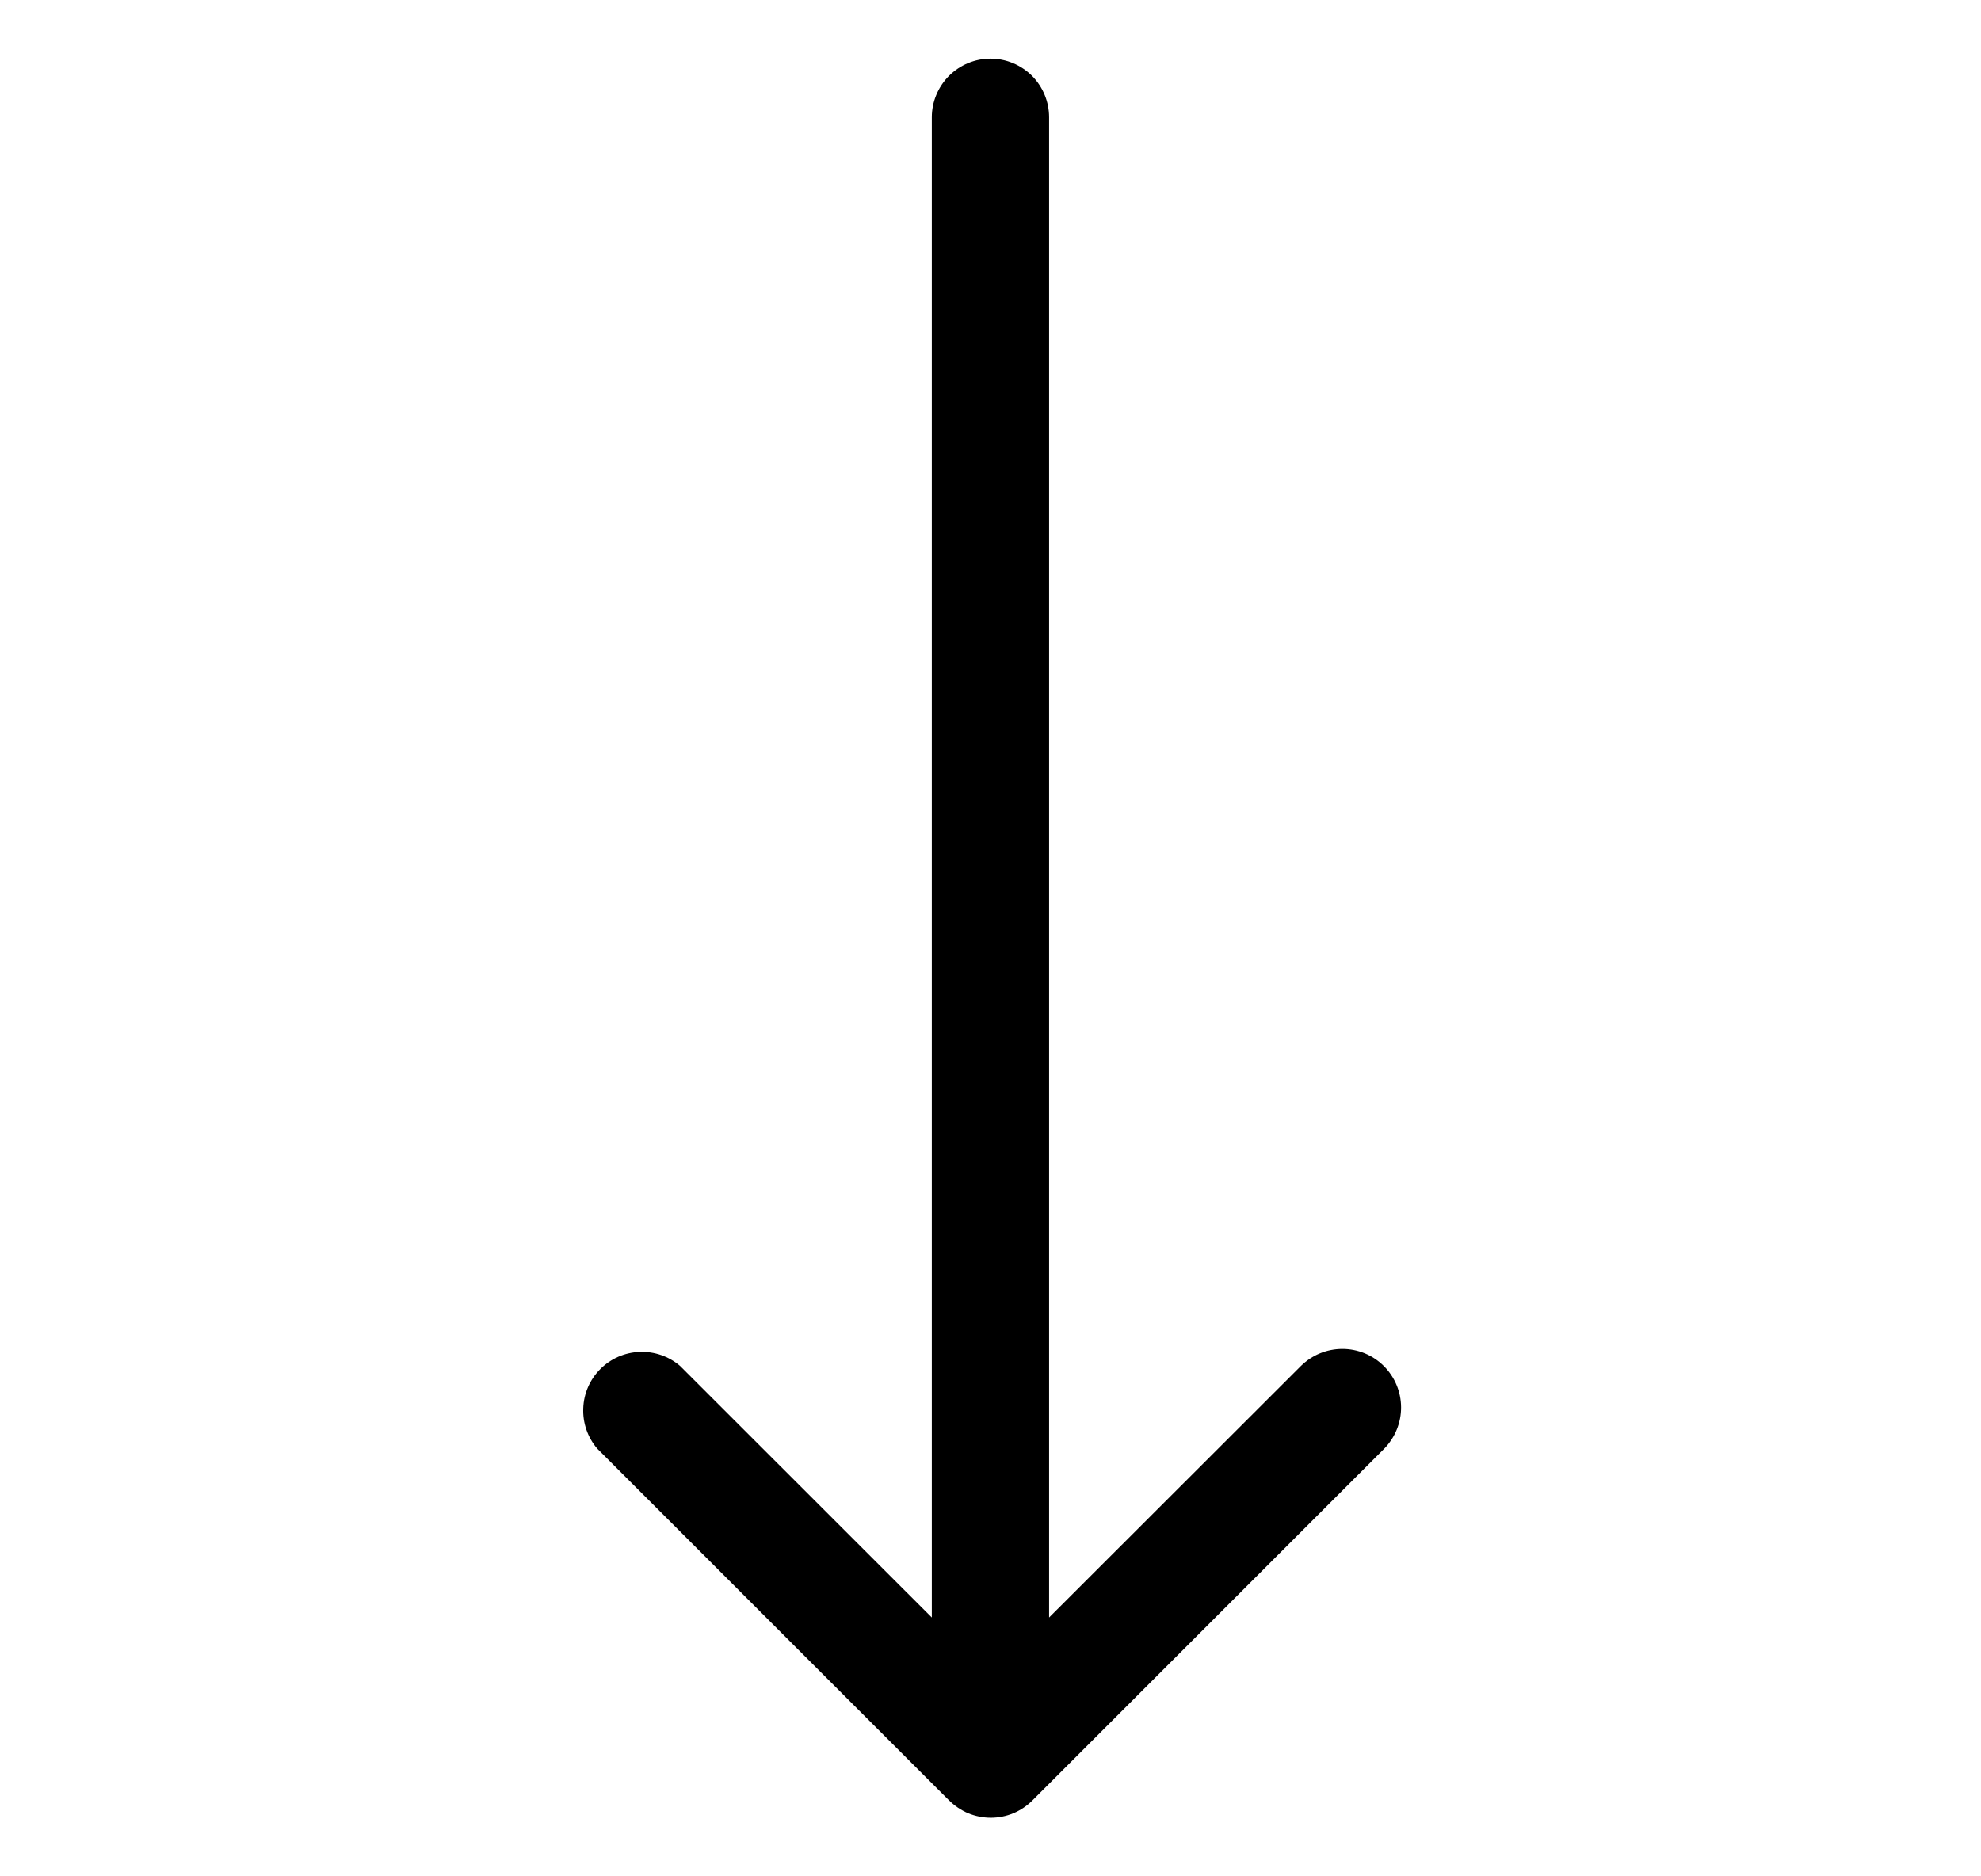 <svg width="19" height="18" viewBox="0 0 19 18" fill="none" xmlns="http://www.w3.org/2000/svg">
<path d="M13.271 13.103C13.166 12.999 13.024 12.94 12.875 12.94C12.726 12.94 12.584 12.999 12.478 13.103L10.062 15.517V1.125C10.062 0.976 10.003 0.833 9.898 0.727C9.792 0.622 9.649 0.562 9.5 0.562C9.351 0.562 9.208 0.622 9.102 0.727C8.997 0.833 8.937 0.976 8.937 1.125V15.517L6.522 13.103C6.414 13.011 6.276 12.963 6.134 12.969C5.992 12.974 5.858 13.033 5.758 13.133C5.658 13.233 5.599 13.367 5.594 13.509C5.588 13.65 5.636 13.789 5.728 13.897L9.103 17.272C9.156 17.324 9.218 17.366 9.286 17.395C9.355 17.423 9.429 17.438 9.503 17.438C9.577 17.438 9.651 17.423 9.719 17.395C9.788 17.366 9.85 17.324 9.902 17.272L13.277 13.897C13.381 13.79 13.439 13.647 13.438 13.499C13.437 13.35 13.377 13.208 13.271 13.103Z" fill="black"/>
</svg>
